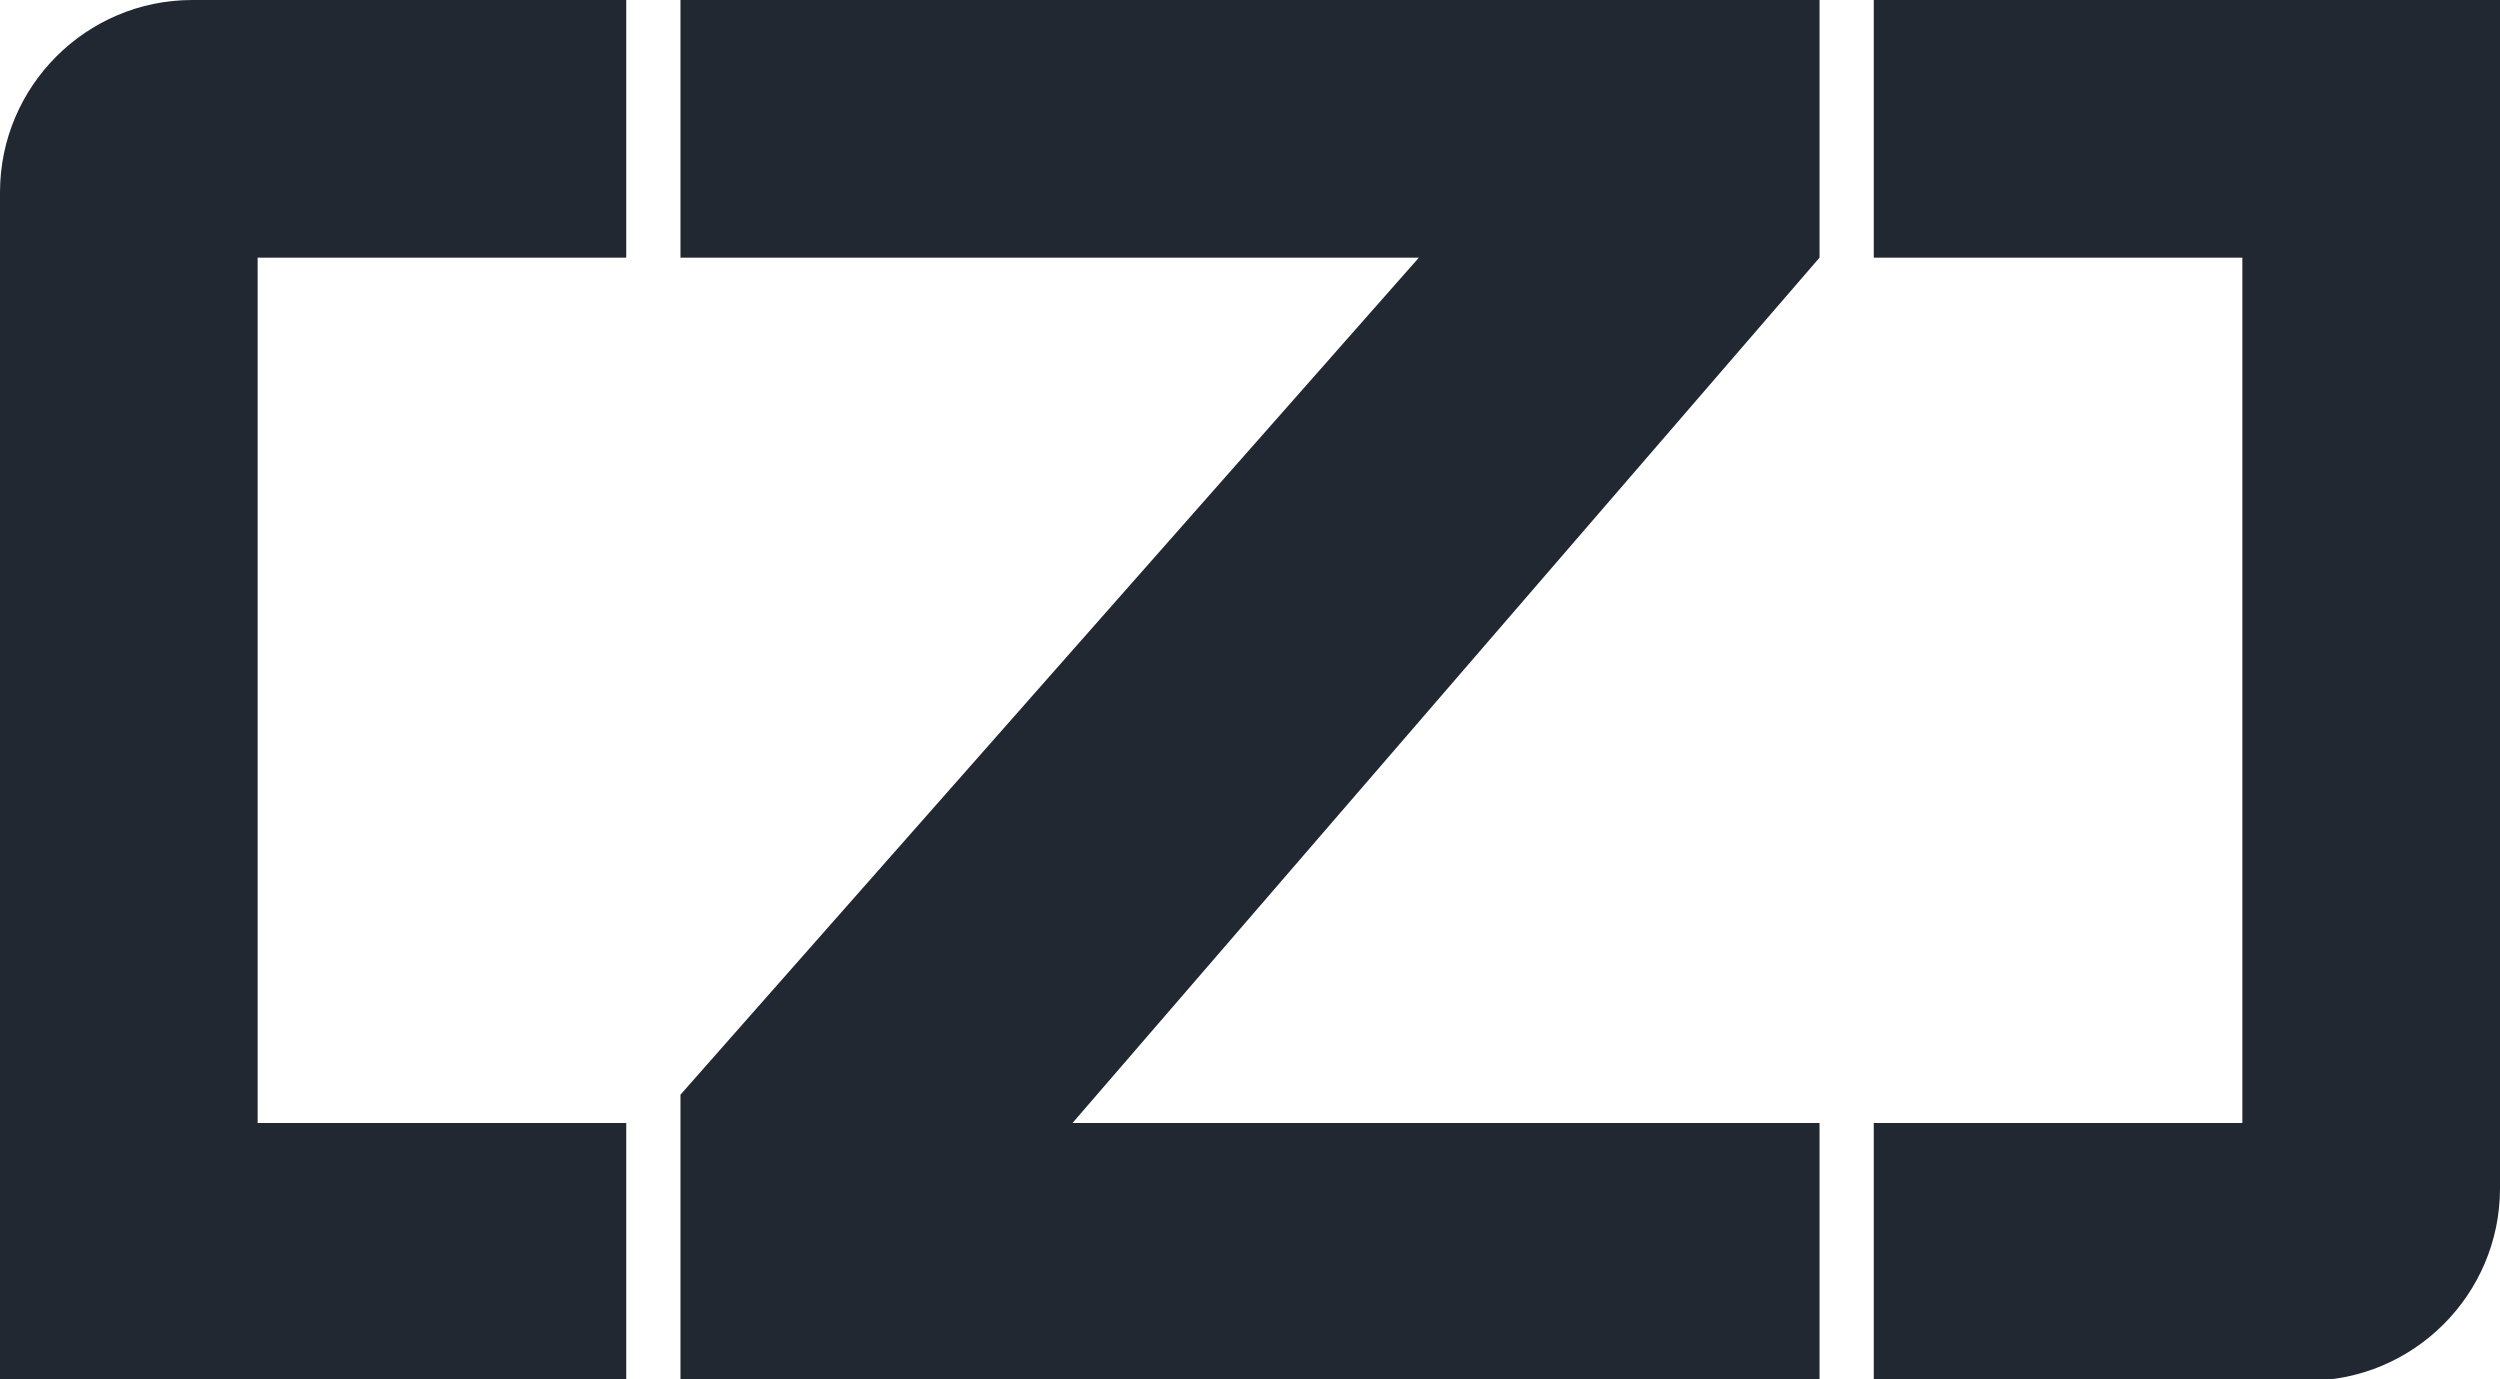 <?xml version="1.0" encoding="utf-8"?>
<!-- Generator: Adobe Illustrator 23.0.0, SVG Export Plug-In . SVG Version: 6.00 Build 0)  -->
<svg version="1.1" id="Layer_1" xmlns="http://www.w3.org/2000/svg" xmlns:xlink="http://www.w3.org/1999/xlink" x="0px" y="0px"
	 viewBox="0 0 202.8 111.9" style="enable-background:new 0 0 202.8 111.9;" xml:space="preserve">
<style type="text/css">
	.st0{fill:#222831;}
</style>
<title>logo</title>
<g>
	<polygon class="st0" points="147.6,20.9 147.6,0 55.2,0 55.2,20.9 115.1,20.9 55.2,88.8 55.2,111.9 147.6,111.9 147.6,91.1 
		87,91.1 	"/>
	<path class="st0" d="M50.8,91.1H20.9V20.9h29.9V0H15.6C7,0,0,7,0,15.6l0,0V112h50.8V91.1z"/>
	<path class="st0" d="M152,0v20.9h29.9v70.2H152V112h35.2c8.6,0,15.6-7,15.6-15.6l0,0V0H152z"/>
</g>
</svg>
